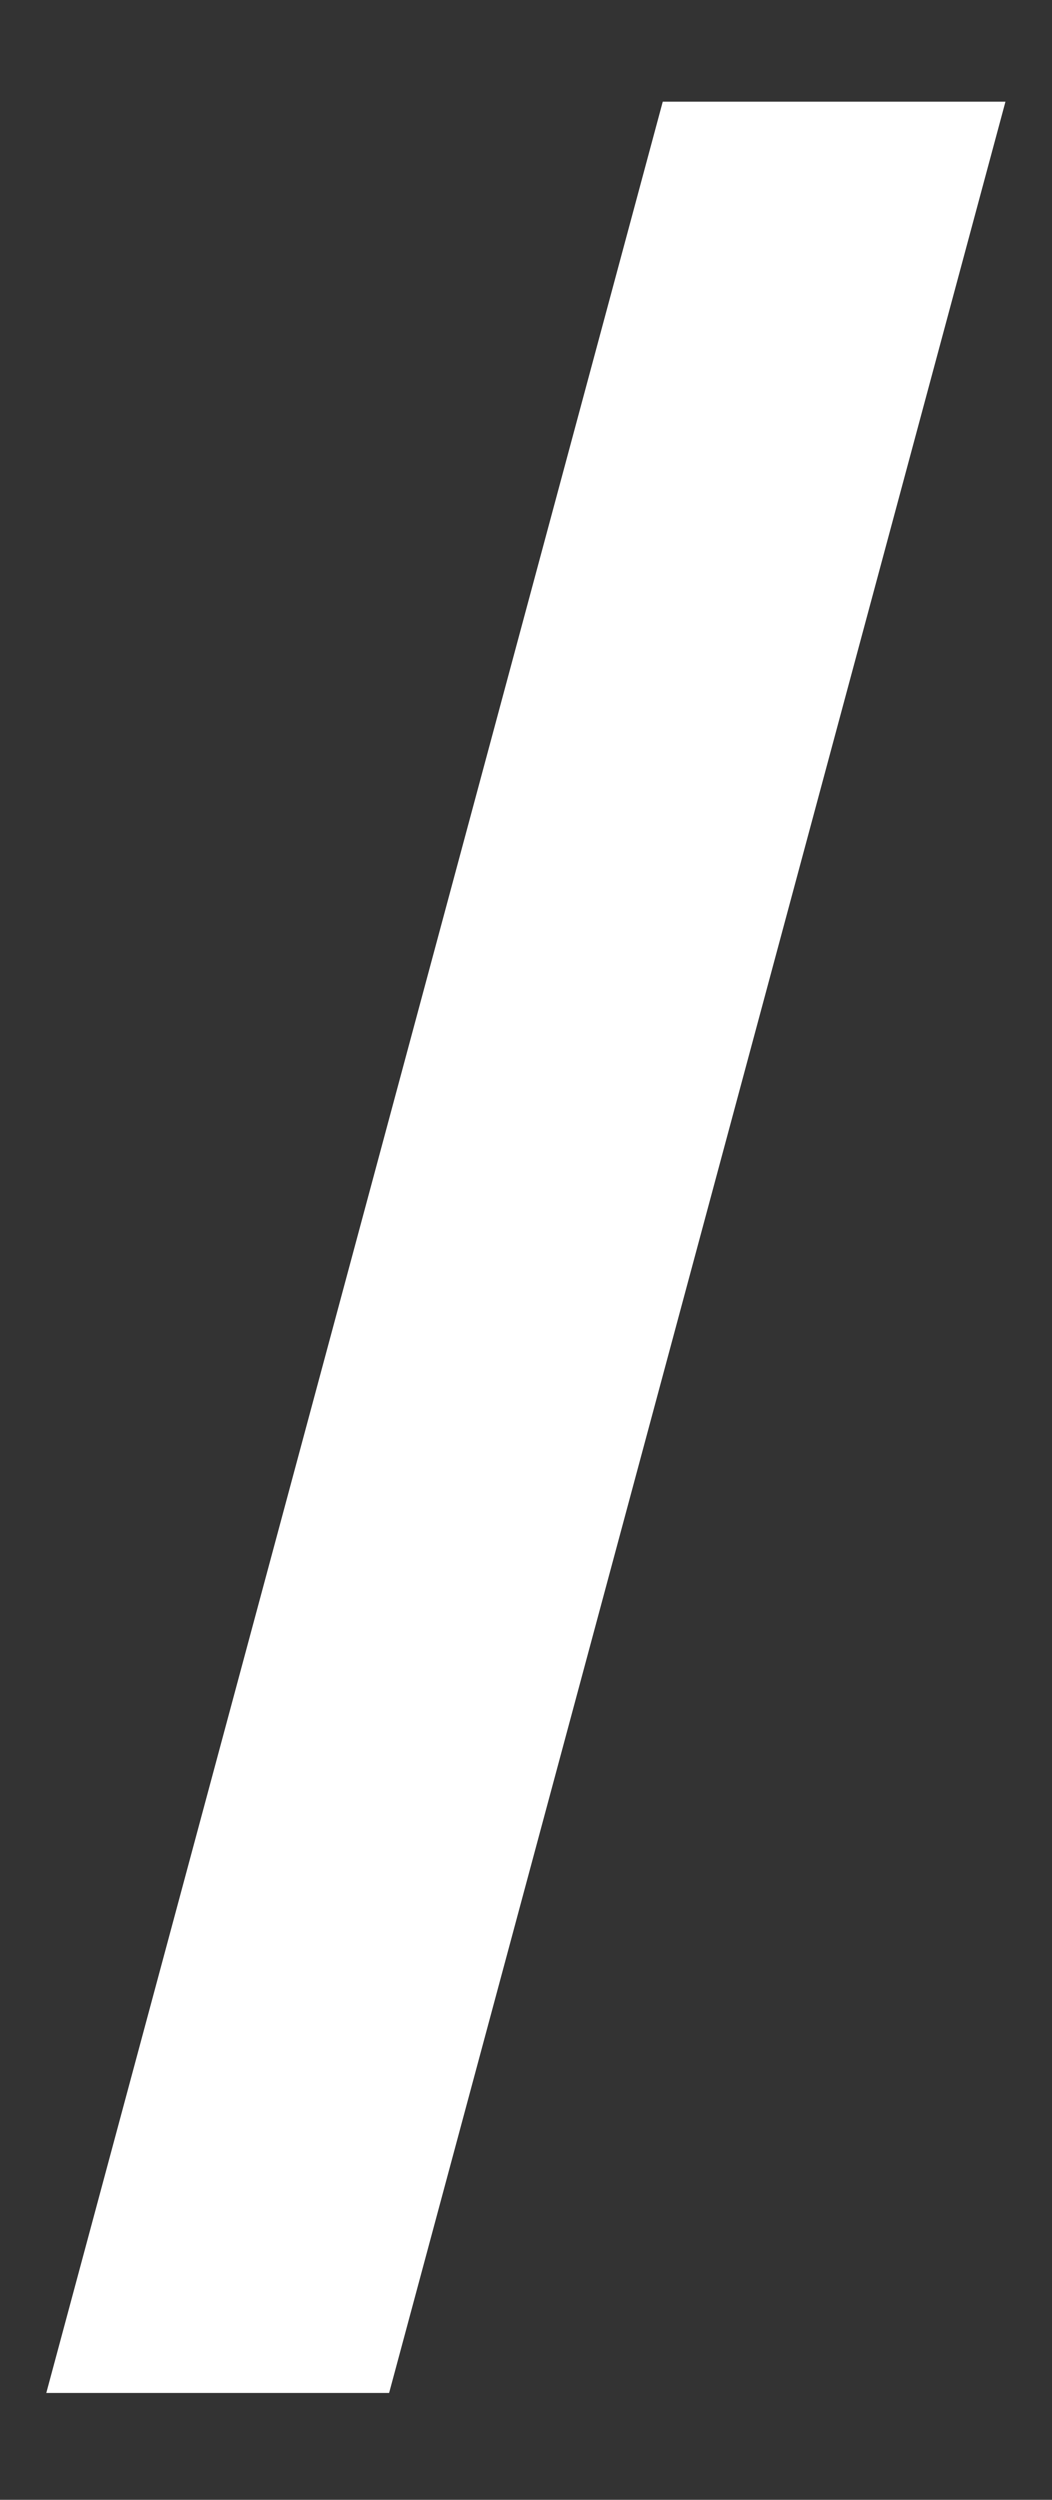 <svg width="8" height="19" viewBox="0 0 8 19" fill="none" xmlns="http://www.w3.org/2000/svg">
<rect x="0" y="0" width="8" height="19" fill="#333333" stroke="none"/>
<path d="M7.646 0.773H5.04L0.352 18.188H2.959L7.646 0.773Z" fill="white"/>
</svg>
